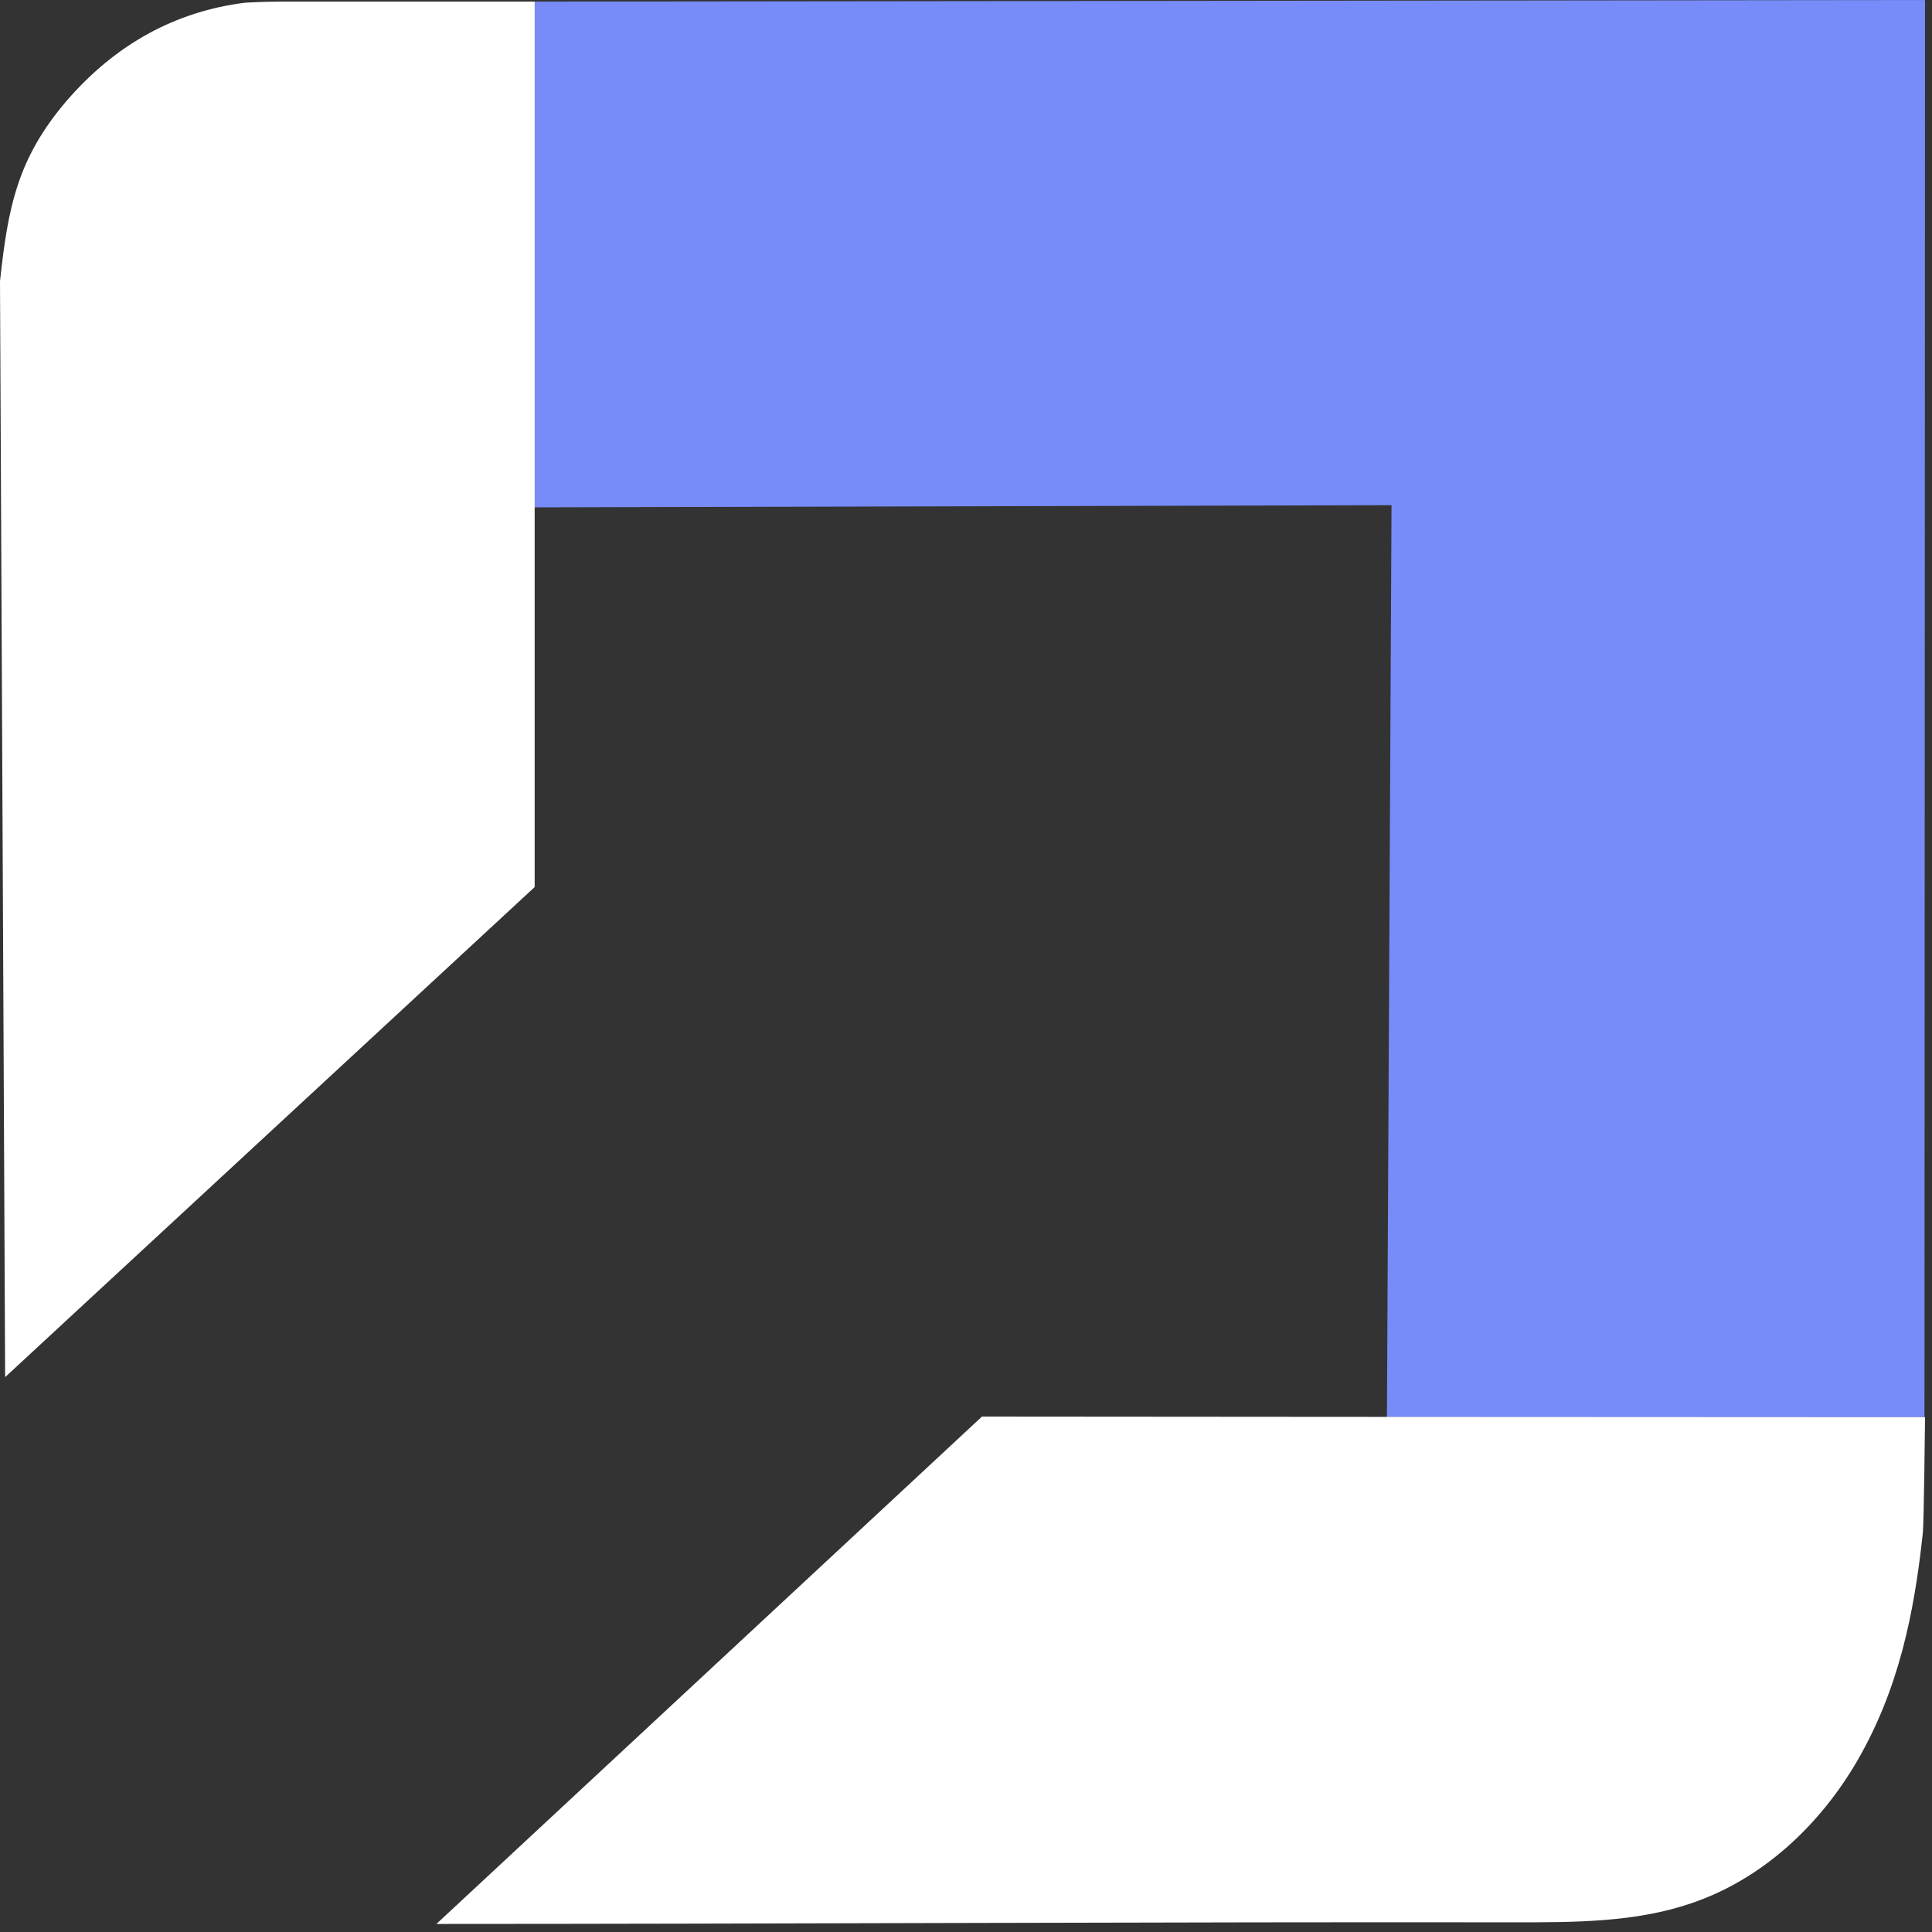 <svg width="32" height="32" viewBox="0 0 124 124" fill="none" xmlns="http://www.w3.org/2000/svg">
<rect x="0" y="0" width="124" height="124" fill="#333333" stroke="none"/>
<style>
    #second {
      fill: white;
    }
    @media (prefers-color-scheme: light) {
      #second {
        fill: #fff;
      }
    }
</style>
<path id="accent" d="M34.28 32.563L89.311 32.424L89.017 90.955H123.517L123.553 0L34.28 0.103V32.563Z" fill="#778CF8"/>
<path id="second" d="M34.28 0.104H17.964C16.865 0.104 15.729 0.173 15.729 0.173C11.292 0.729 7.443 2.812 4.289 6.457C1.136 10.137 0.513 13.262 0 18.052L0.33 88.386L34.316 56.933V0.104H34.28Z"/>
<path id="second" d="M123.518 90.955C104.526 90.955 63.024 90.92 63.024 90.92L28.01 123.483C48.652 123.483 76.663 123.345 97.304 123.379C101.08 123.379 104.966 123.379 108.522 122.164C113.179 120.602 116.845 117.061 119.191 113.034C121.868 108.416 122.857 103.556 123.408 98.418C123.481 97.898 123.554 90.955 123.554 90.955H123.518Z"/>
</svg>
